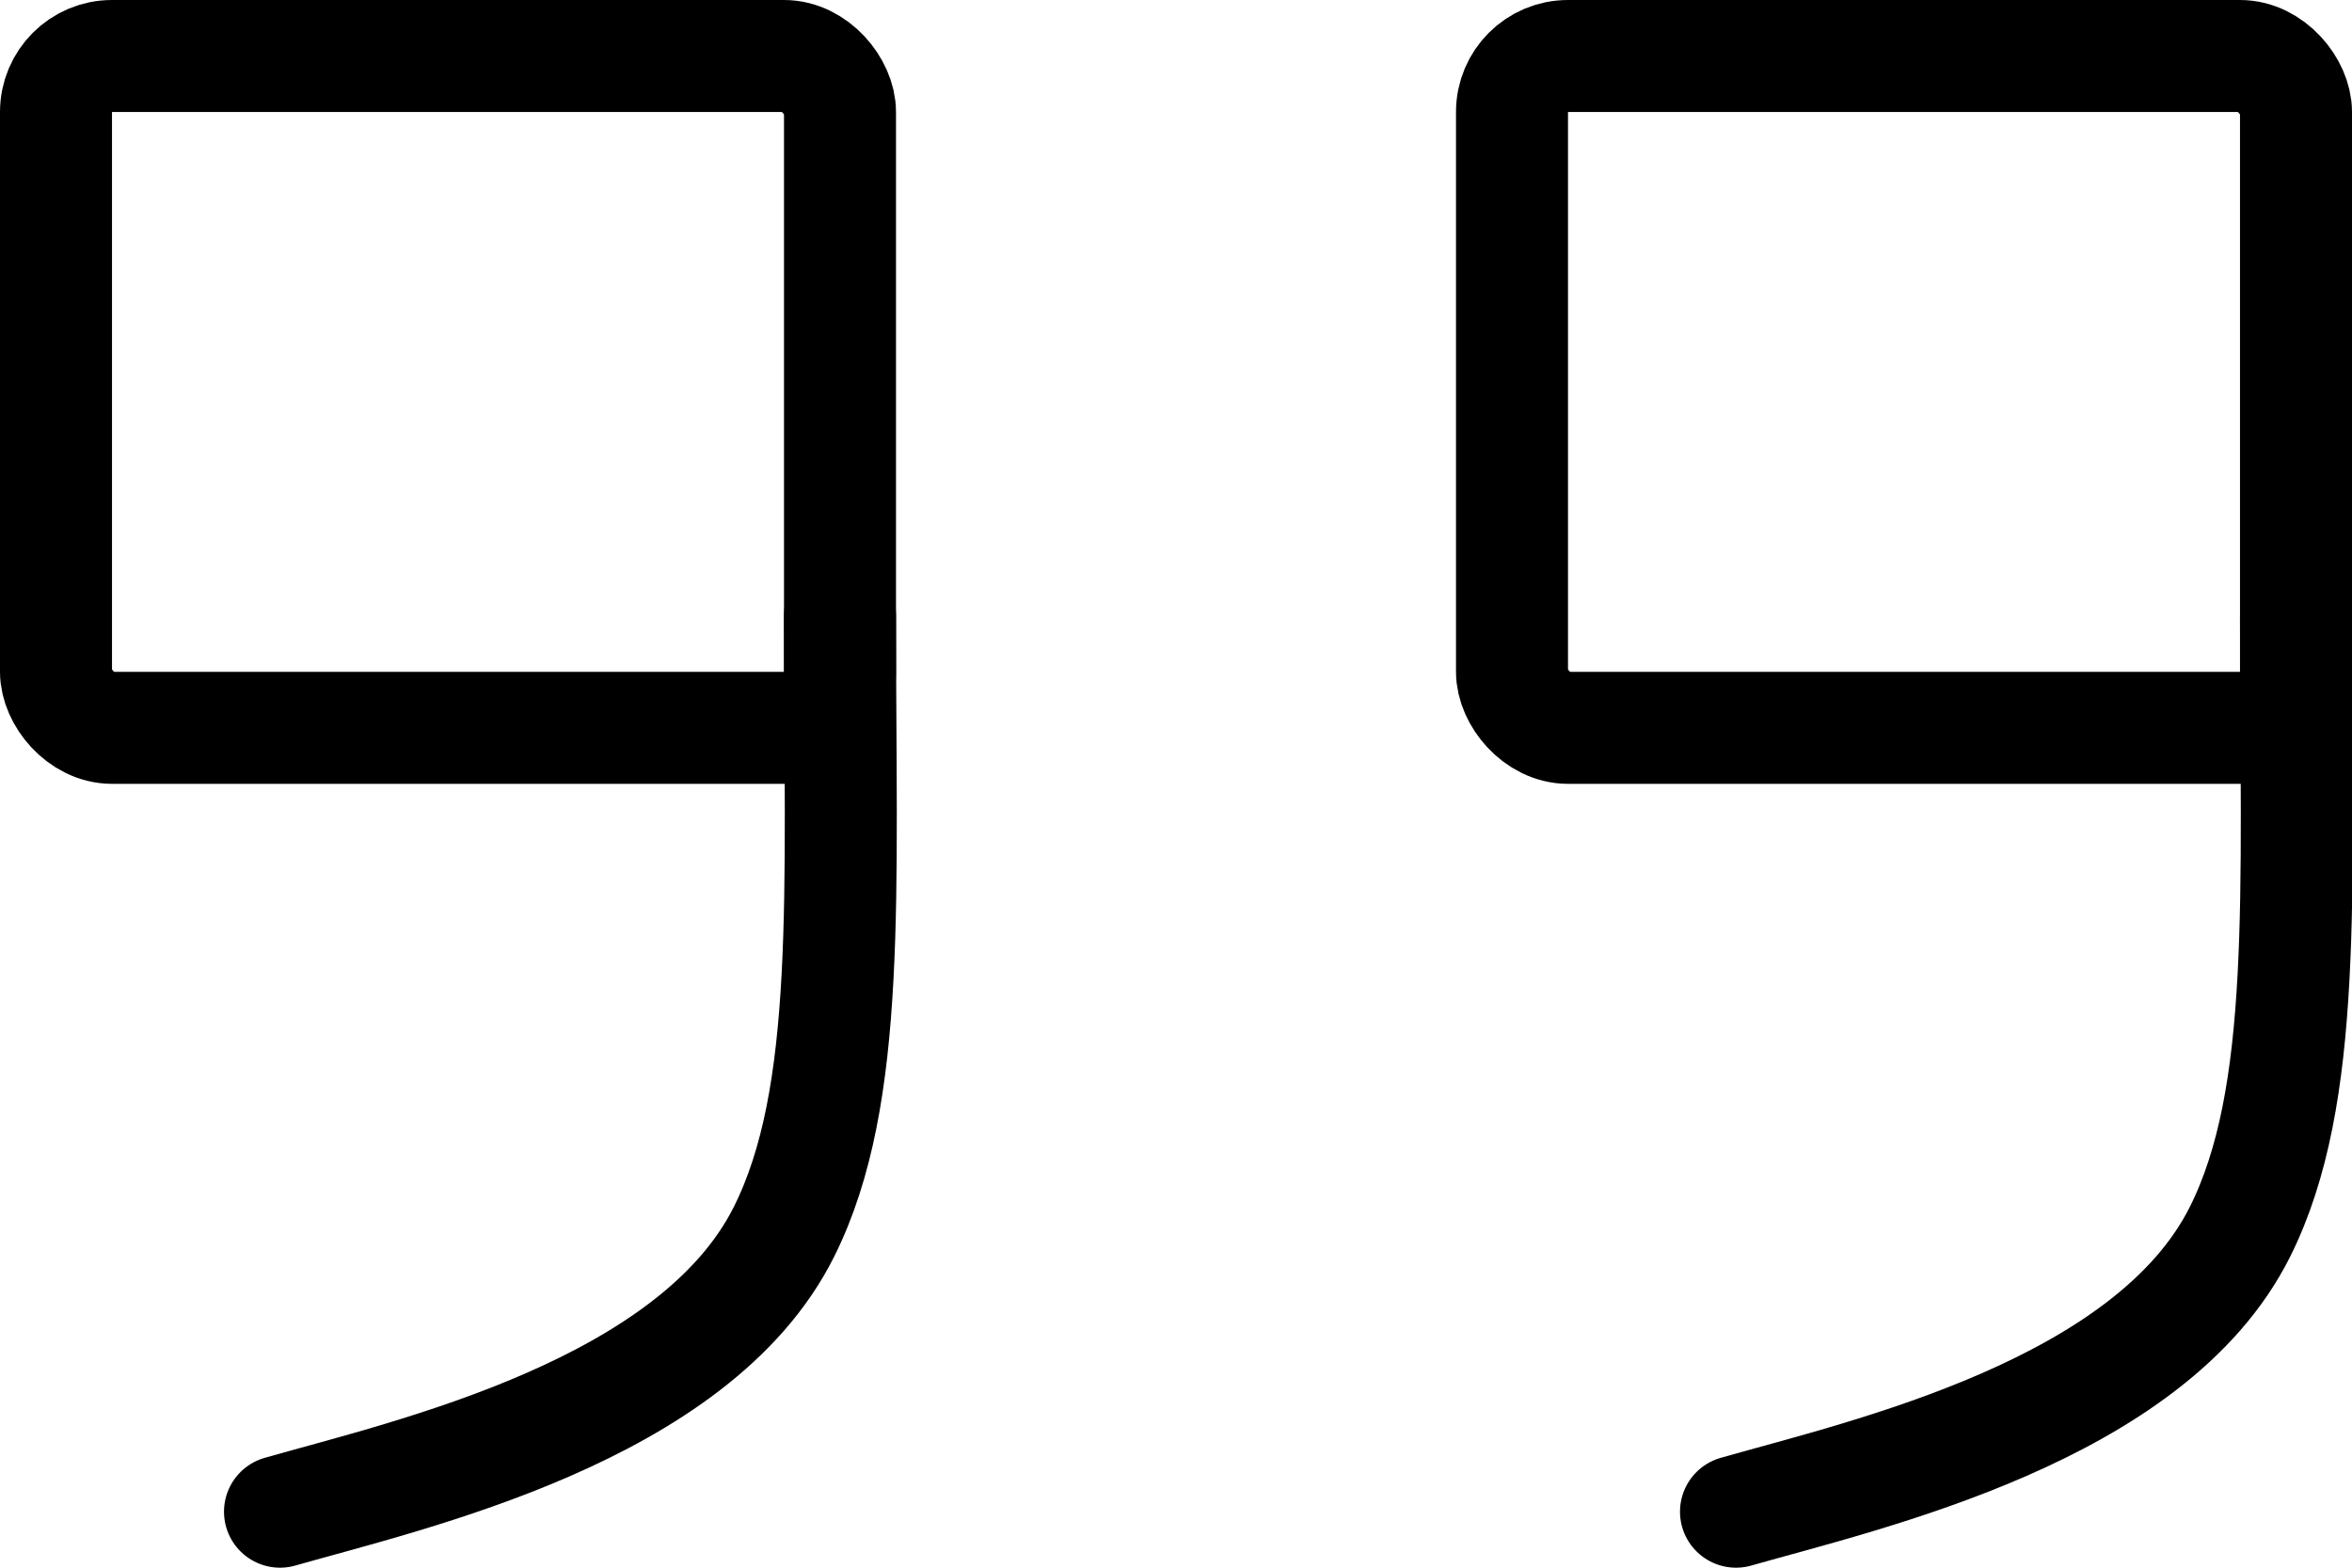 <svg width="21" height="14" viewBox="0 0 21 14" fill="none" xmlns="http://www.w3.org/2000/svg">
<rect x="0.5" y="0.5" width="7" height="6" rx="0.5" stroke="black"/>
<path d="M2.5 13.5C3.667 13.167 6.2 12.6 7 11C7.607 9.786 7.5 8 7.5 5.5" stroke="black" stroke-linecap="round"/>
<rect x="13.5" y="0.5" width="7" height="6" rx="0.5" stroke="black"/>
<path d="M15.5 13.5C16.667 13.167 19.2 12.6 20 11C20.607 9.786 20.5 8 20.5 5.5" stroke="black" stroke-linecap="round"/>
</svg>
